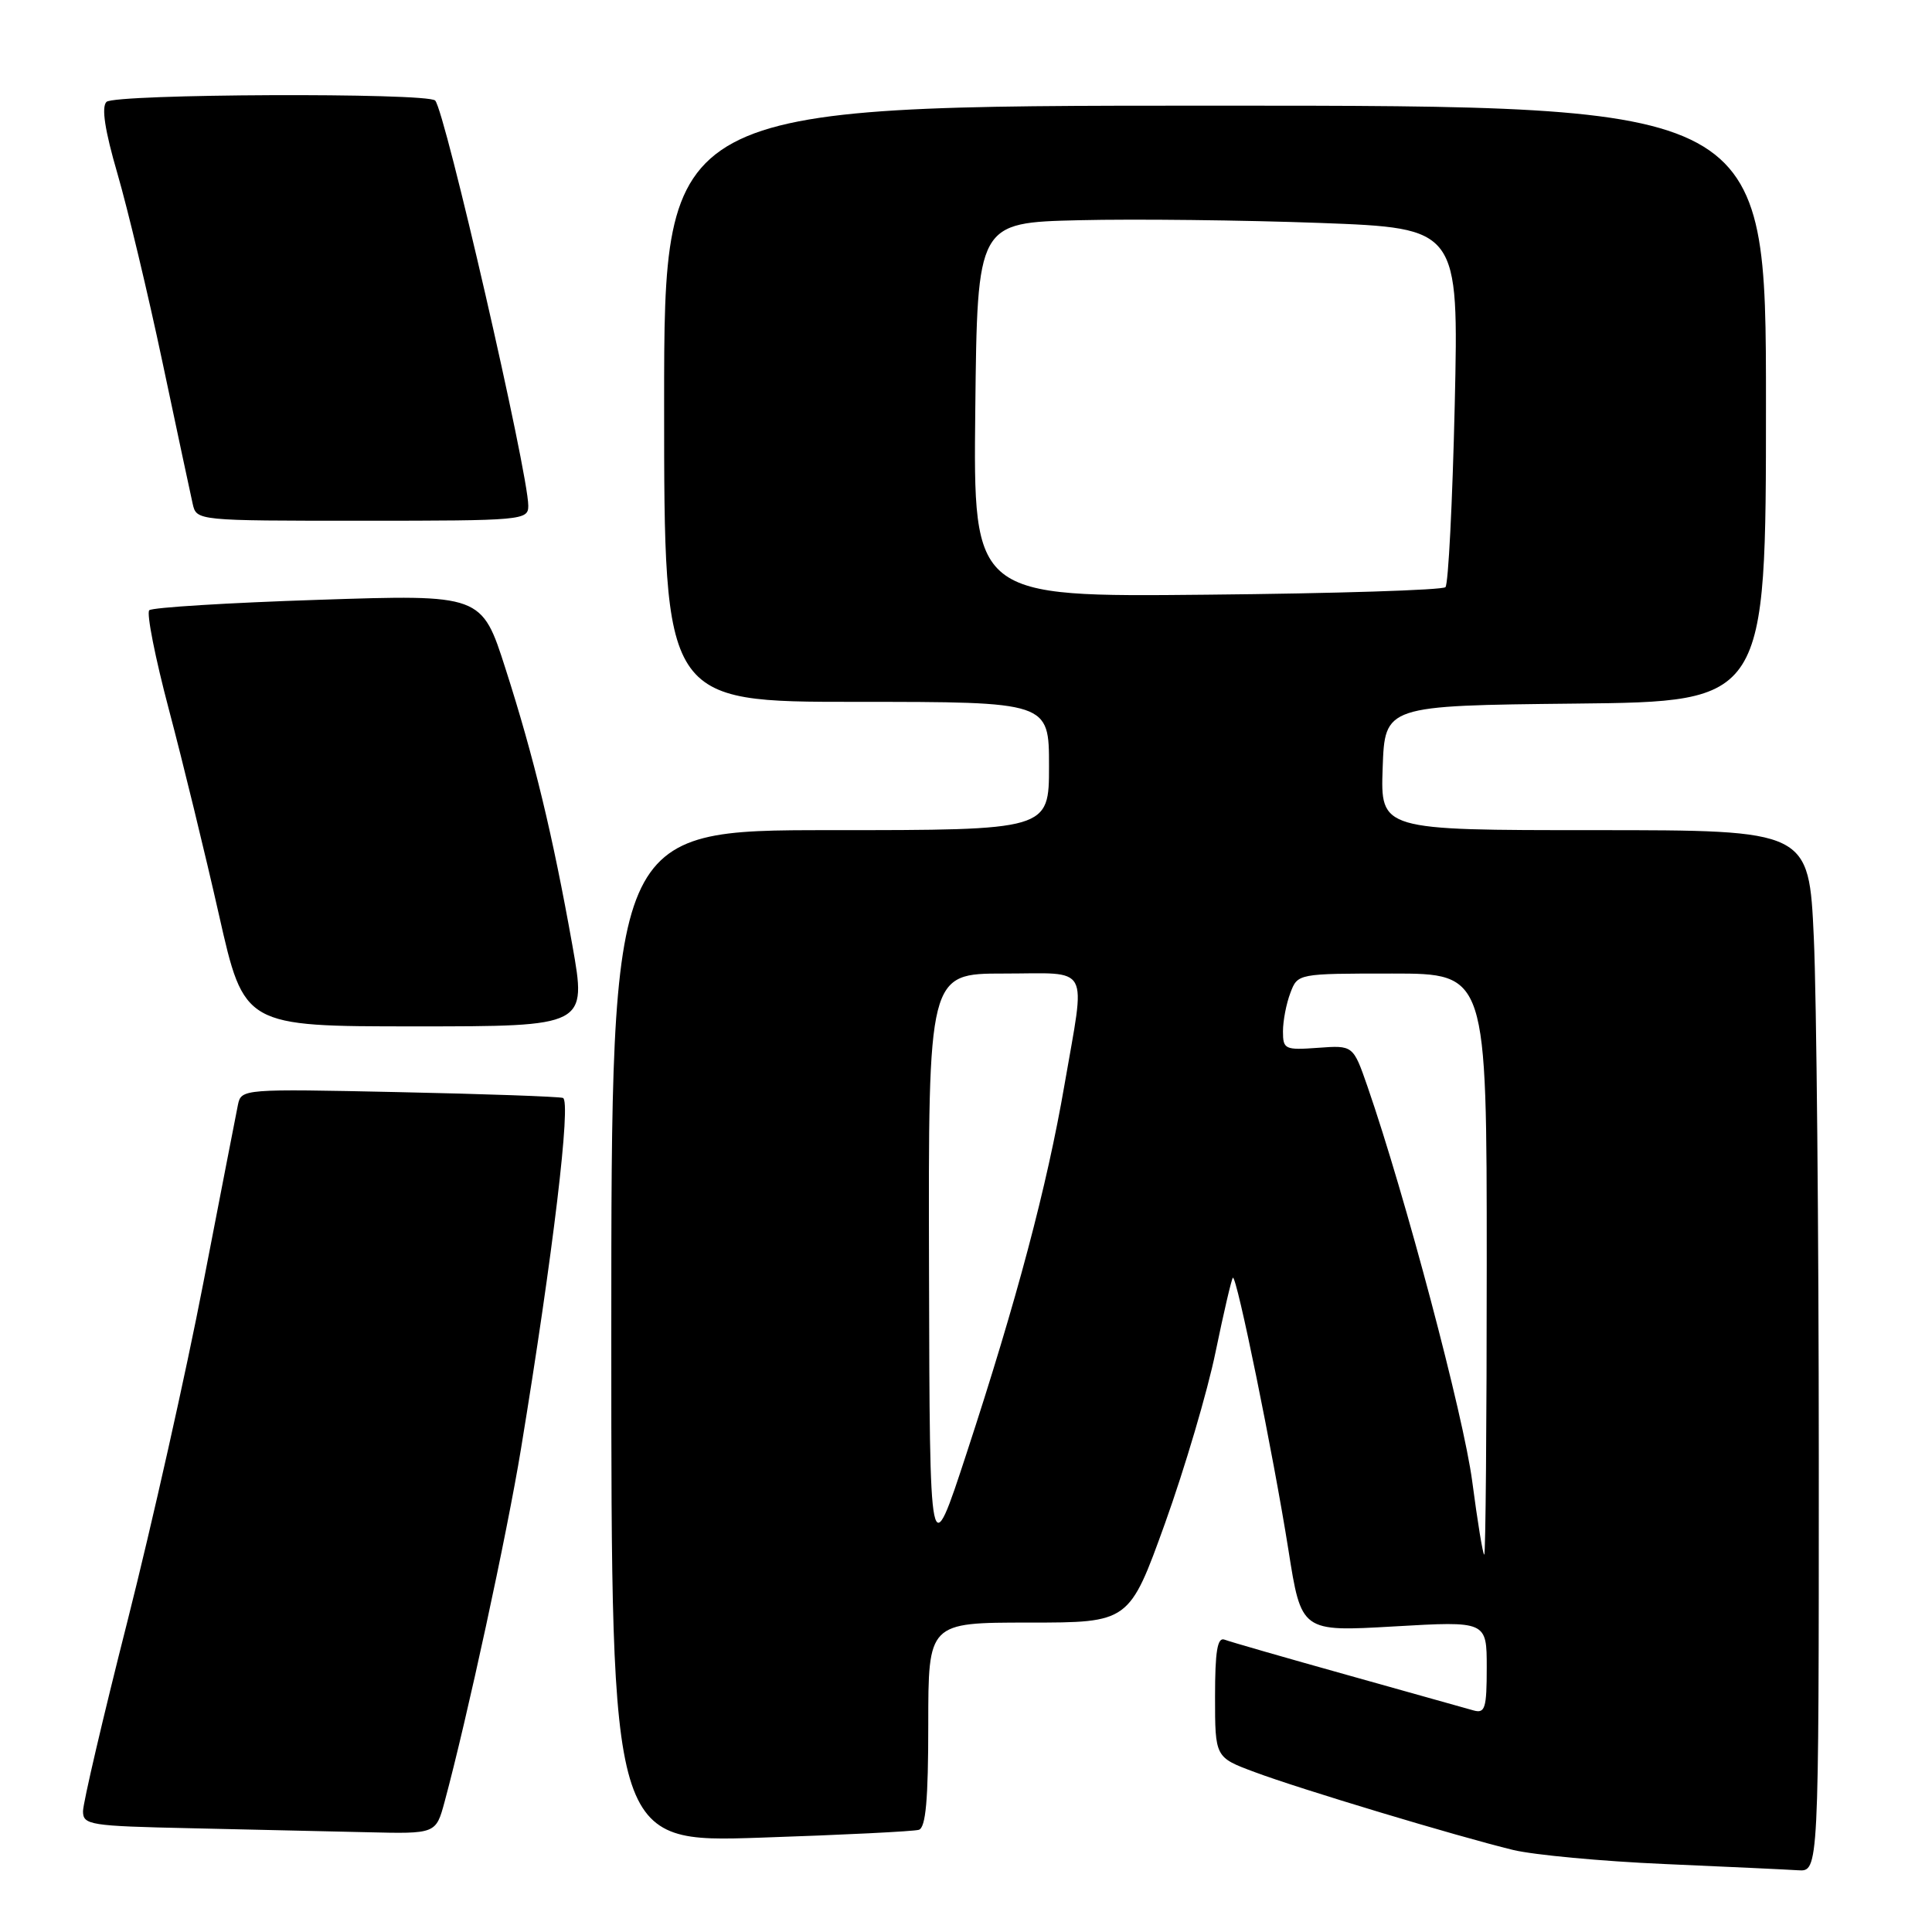 <?xml version="1.0" encoding="UTF-8" standalone="no"?>
<!DOCTYPE svg PUBLIC "-//W3C//DTD SVG 1.1//EN" "http://www.w3.org/Graphics/SVG/1.1/DTD/svg11.dtd" >
<svg xmlns="http://www.w3.org/2000/svg" xmlns:xlink="http://www.w3.org/1999/xlink" version="1.1" viewBox="0 0 256 256">
 <g >
 <path fill="currentColor"
d=" M 241.00 193.25 C 240.99 163.14 240.70 132.09 240.34 124.25 C 239.69 110.00 239.69 110.00 211.30 110.00 C 182.92 110.00 182.92 110.00 183.21 101.75 C 183.50 93.50 183.50 93.50 208.75 93.23 C 234.00 92.97 234.00 92.97 234.00 53.48 C 234.00 14.00 234.00 14.00 161.00 14.00 C 88.00 14.00 88.00 14.00 88.00 53.50 C 88.00 93.00 88.00 93.00 113.50 93.00 C 139.00 93.00 139.00 93.00 139.00 101.50 C 139.00 110.00 139.00 110.00 110.00 110.00 C 81.00 110.00 81.00 110.00 81.00 177.08 C 81.00 244.16 81.00 244.16 100.75 243.50 C 111.61 243.14 121.06 242.67 121.75 242.46 C 122.67 242.17 123.00 238.48 123.00 228.53 C 123.00 215.00 123.00 215.00 136.32 215.00 C 149.63 215.00 149.63 215.00 154.38 201.82 C 156.98 194.57 160.00 184.37 161.07 179.14 C 162.15 173.91 163.18 169.49 163.36 169.31 C 163.84 168.83 168.73 192.79 170.72 205.36 C 172.43 216.22 172.43 216.22 184.72 215.51 C 197.00 214.80 197.00 214.80 197.00 220.97 C 197.00 226.36 196.78 227.07 195.25 226.64 C 194.29 226.37 186.75 224.25 178.50 221.94 C 170.25 219.63 162.94 217.53 162.25 217.26 C 161.31 216.91 161.00 218.81 161.00 224.82 C 161.00 232.86 161.00 232.86 166.25 234.81 C 172.23 237.05 193.02 243.31 200.50 245.13 C 203.25 245.79 212.25 246.63 220.50 246.99 C 228.75 247.35 236.74 247.72 238.25 247.82 C 241.00 248.00 241.00 248.00 241.00 193.25 Z  M 58.91 238.75 C 61.88 227.75 67.18 203.27 69.03 192.00 C 73.29 166.08 75.71 145.82 74.59 145.48 C 73.99 145.30 64.16 144.95 52.74 144.71 C 32.22 144.27 31.97 144.29 31.53 146.38 C 31.29 147.55 29.23 158.18 26.94 170.00 C 24.66 181.82 20.14 201.97 16.90 214.77 C 13.65 227.57 11.00 238.92 11.00 240.00 C 11.00 241.82 11.90 241.96 25.25 242.25 C 33.09 242.42 43.61 242.66 48.63 242.78 C 57.76 243.00 57.76 243.00 58.91 238.75 Z  M 75.84 125.25 C 73.24 110.67 70.76 100.38 66.99 88.63 C 63.83 78.76 63.83 78.76 42.16 79.48 C 30.25 79.87 20.18 80.49 19.78 80.86 C 19.39 81.23 20.56 87.15 22.38 94.02 C 24.20 100.88 27.19 113.14 29.02 121.25 C 32.35 136.00 32.35 136.00 55.05 136.00 C 77.75 136.00 77.75 136.00 75.84 125.25 Z  M 70.00 67.02 C 70.00 62.64 58.96 14.63 57.66 13.32 C 56.59 12.26 15.19 12.43 14.11 13.50 C 13.42 14.18 13.89 17.27 15.56 23.00 C 16.92 27.68 19.61 38.92 21.53 48.00 C 23.45 57.08 25.25 65.51 25.53 66.75 C 26.04 69.00 26.04 69.00 48.02 69.00 C 69.27 69.00 70.00 68.93 70.00 67.02 Z  M 123.10 168.25 C 123.00 129.00 123.00 129.00 133.00 129.00 C 144.67 129.00 143.85 127.49 141.05 143.74 C 138.73 157.21 134.74 172.24 128.10 192.50 C 123.19 207.50 123.19 207.50 123.10 168.25 Z  M 195.08 196.31 C 193.94 187.61 186.18 158.37 181.21 144.00 C 179.30 138.50 179.30 138.50 174.65 138.84 C 170.25 139.16 170.00 139.04 170.00 136.66 C 170.00 135.27 170.44 132.98 170.98 131.57 C 171.95 129.00 171.95 129.00 184.48 129.00 C 197.00 129.00 197.00 129.00 197.00 167.50 C 197.00 188.68 196.85 206.00 196.67 206.00 C 196.49 206.00 195.78 201.64 195.08 196.31 Z  M 129.23 54.30 C 129.50 29.50 129.50 29.50 143.00 29.18 C 150.43 29.00 164.78 29.17 174.90 29.54 C 193.29 30.23 193.29 30.23 192.76 53.67 C 192.46 66.56 191.91 77.42 191.53 77.80 C 191.15 78.19 176.92 78.64 159.90 78.80 C 128.96 79.11 128.96 79.11 129.23 54.30 Z "/>
</g>
</svg>